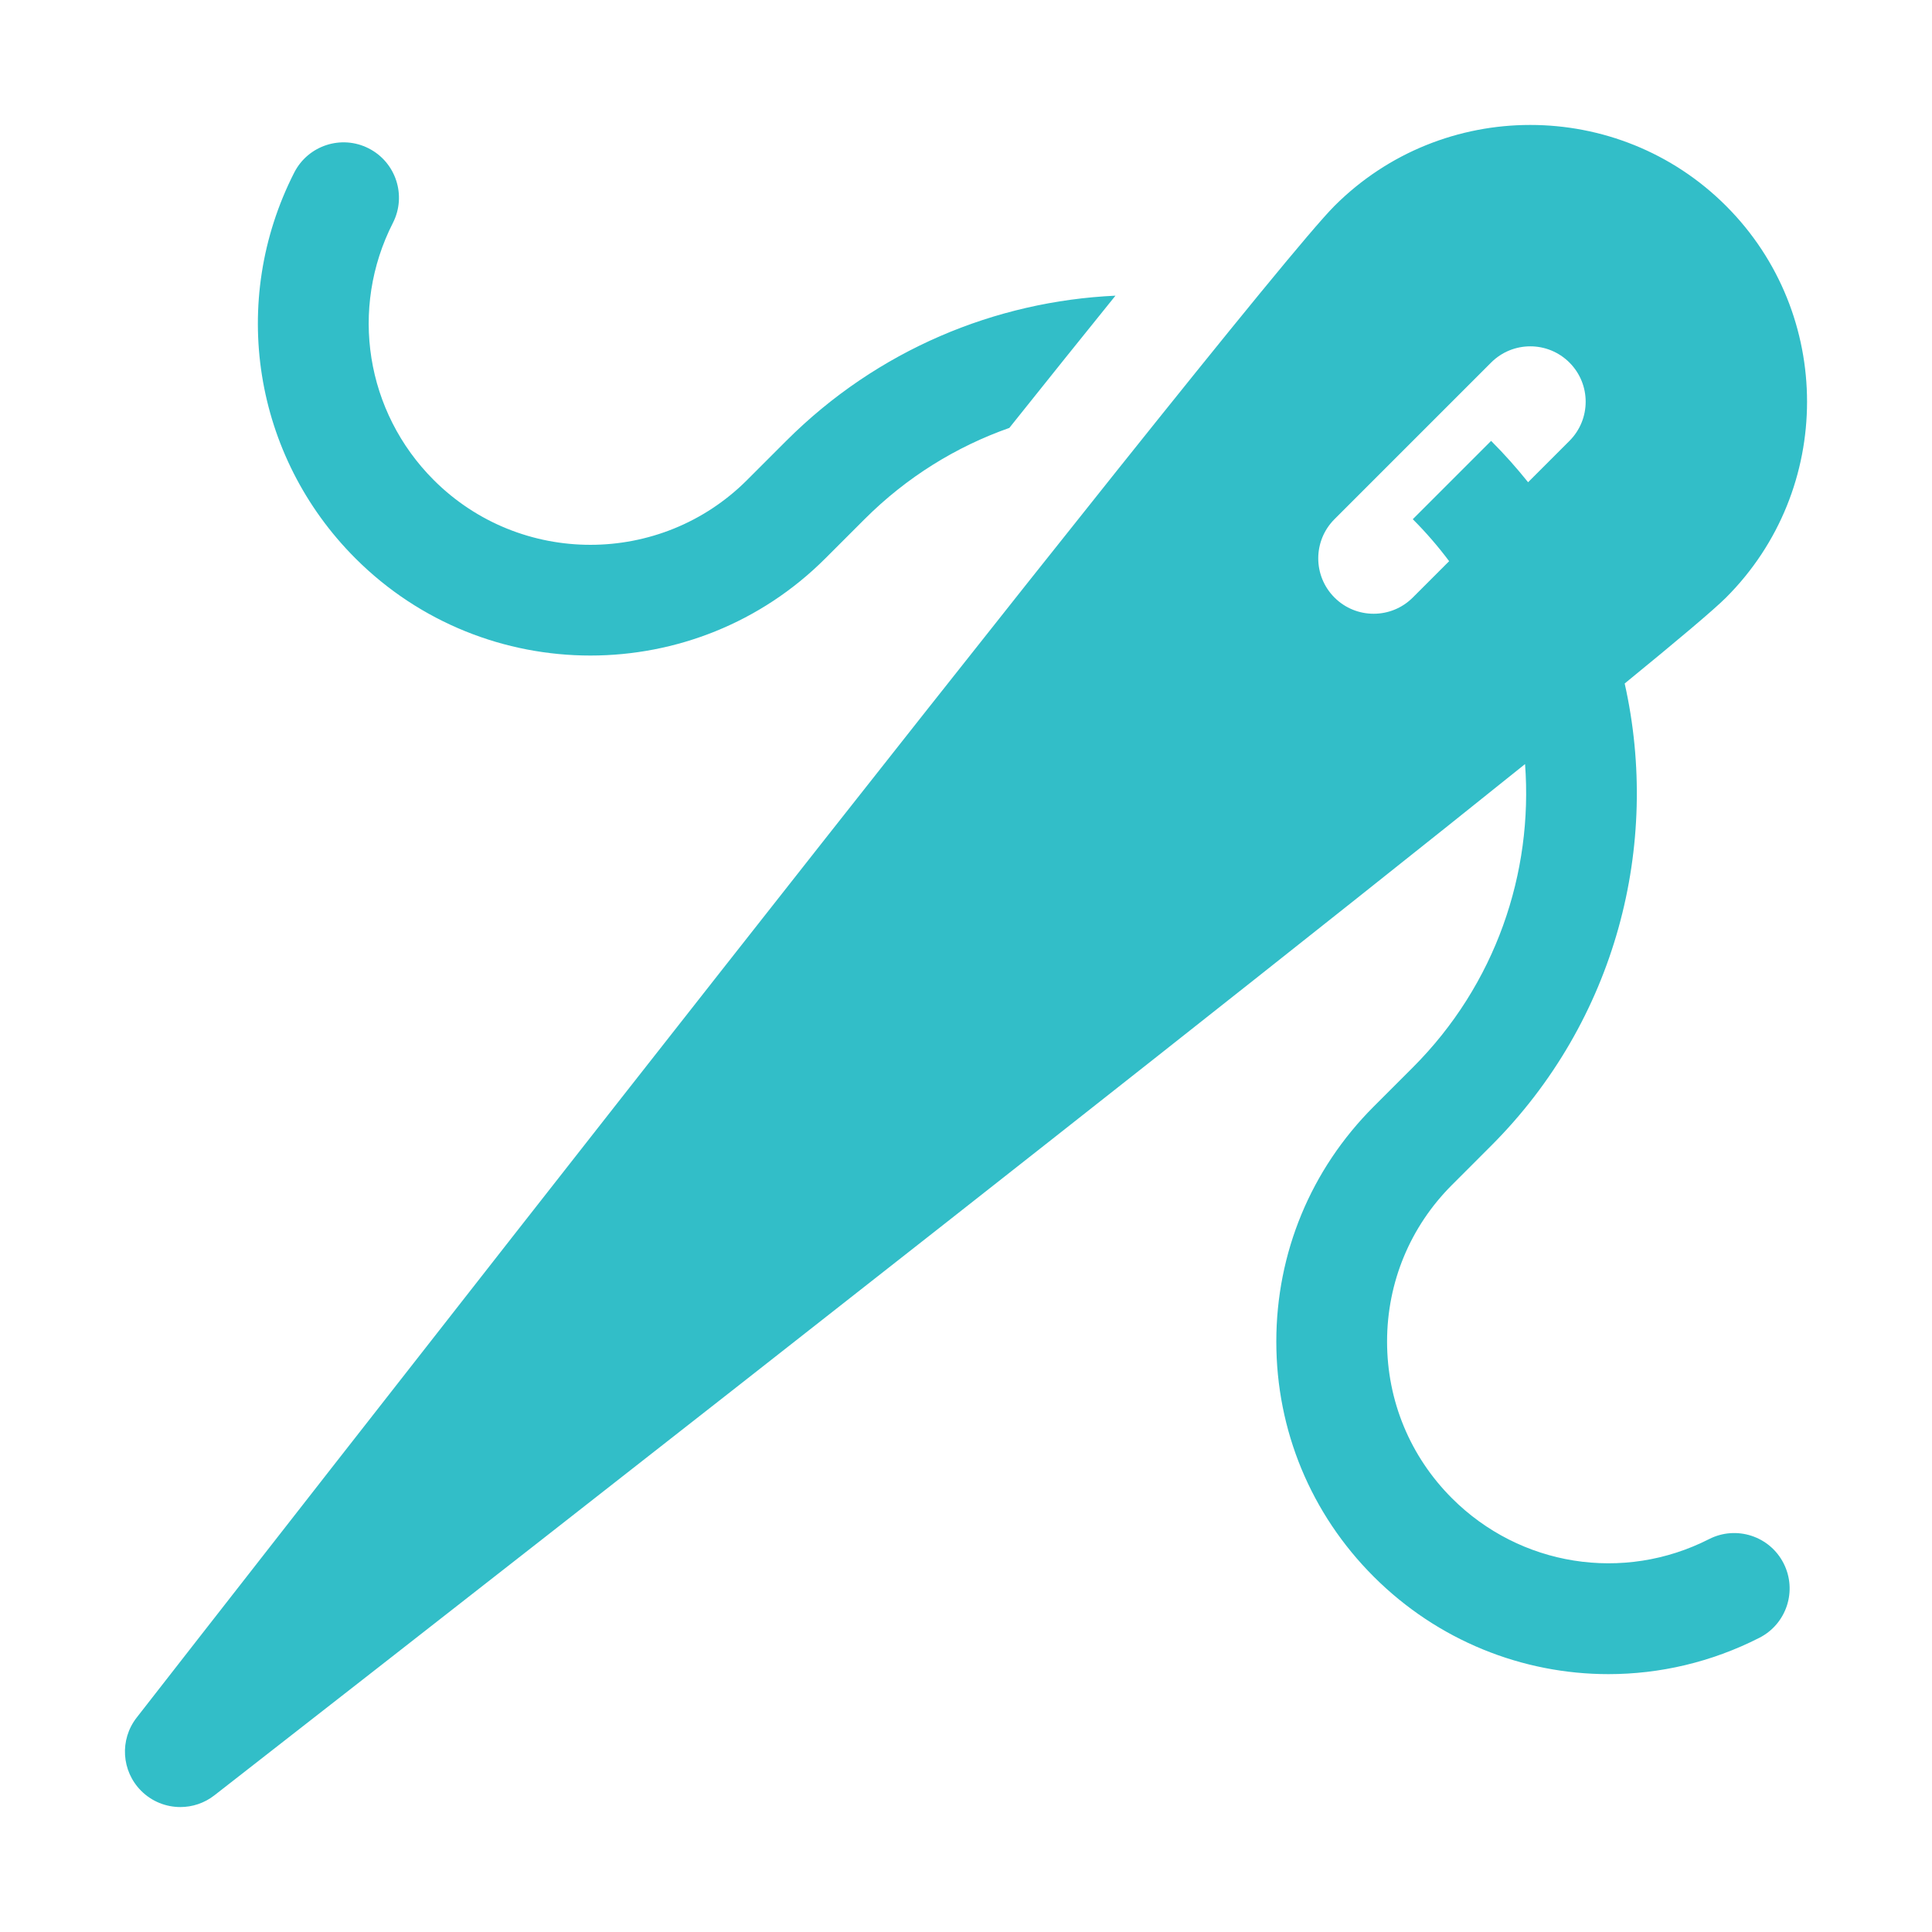 <svg height="800" viewBox="0 0 512 512" width="800" xmlns="http://www.w3.org/2000/svg"><path fill="rgb(50, 190, 200)" d="m295.611 78.355c-8.398 10.39-17.868 22.192-28.128 35.046-14.021 4.938-27.178 13.001-38.373 24.195l-10.378 10.377c-34.332 34.335-90.201 34.337-124.538 0-27.064-27.064-33.584-68.149-16.225-102.232 3.679-7.224 12.518-10.099 19.739-6.417 7.223 3.679 10.097 12.516 6.418 19.739-11.572 22.718-7.221 50.108 10.823 68.153 22.892 22.89 60.136 22.887 83.027 0l10.377-10.378c24.192-24.19 55.509-37.017 87.258-38.483zm177.061 335.94c3.678 7.223.805 16.061-6.419 19.738-12.716 6.477-26.413 9.629-39.986 9.63-22.806.002-45.274-8.891-62.238-25.857-16.634-16.632-25.794-38.747-25.794-62.268 0-23.523 9.16-45.637 25.793-62.27l10.378-10.378c21.998-21.998 31.912-51.571 29.749-80.399-106.952 85.902-335.185 263.821-347.343 273.296-2.666 2.078-5.849 3.1-9.018 3.1-3.776 0-7.535-1.451-10.382-4.299-5.239-5.237-5.752-13.558-1.199-19.4 11.999-15.395 294.135-377.319 317.435-400.616 28.612-28.612 75.169-28.612 103.781 0 28.612 28.613 28.612 75.168 0 103.781-3.189 3.191-12.74 11.243-26.87 22.781 9.585 42.726-2.21 89.325-35.398 122.512l-10.378 10.379c-11.088 11.088-17.194 25.831-17.194 41.513 0 15.681 6.106 30.424 17.194 41.512 18.044 18.042 45.429 22.394 68.15 10.826 7.22-3.677 16.06-.805 19.739 6.419zm-67.712-286.499 10.959-10.958c5.731-5.732 5.731-15.026 0-20.756-5.732-5.732-15.025-5.732-20.757 0l-41.513 41.512c-5.731 5.732-5.731 15.026 0 20.756 2.865 2.867 6.622 4.3 10.378 4.3 3.754 0 7.511-1.434 10.377-4.3l9.634-9.634c-2.903-3.877-6.109-7.598-9.633-11.121l-.001-.001 20.757-20.757v.001c3.508 3.508 6.768 7.171 9.799 10.958z"/></svg>